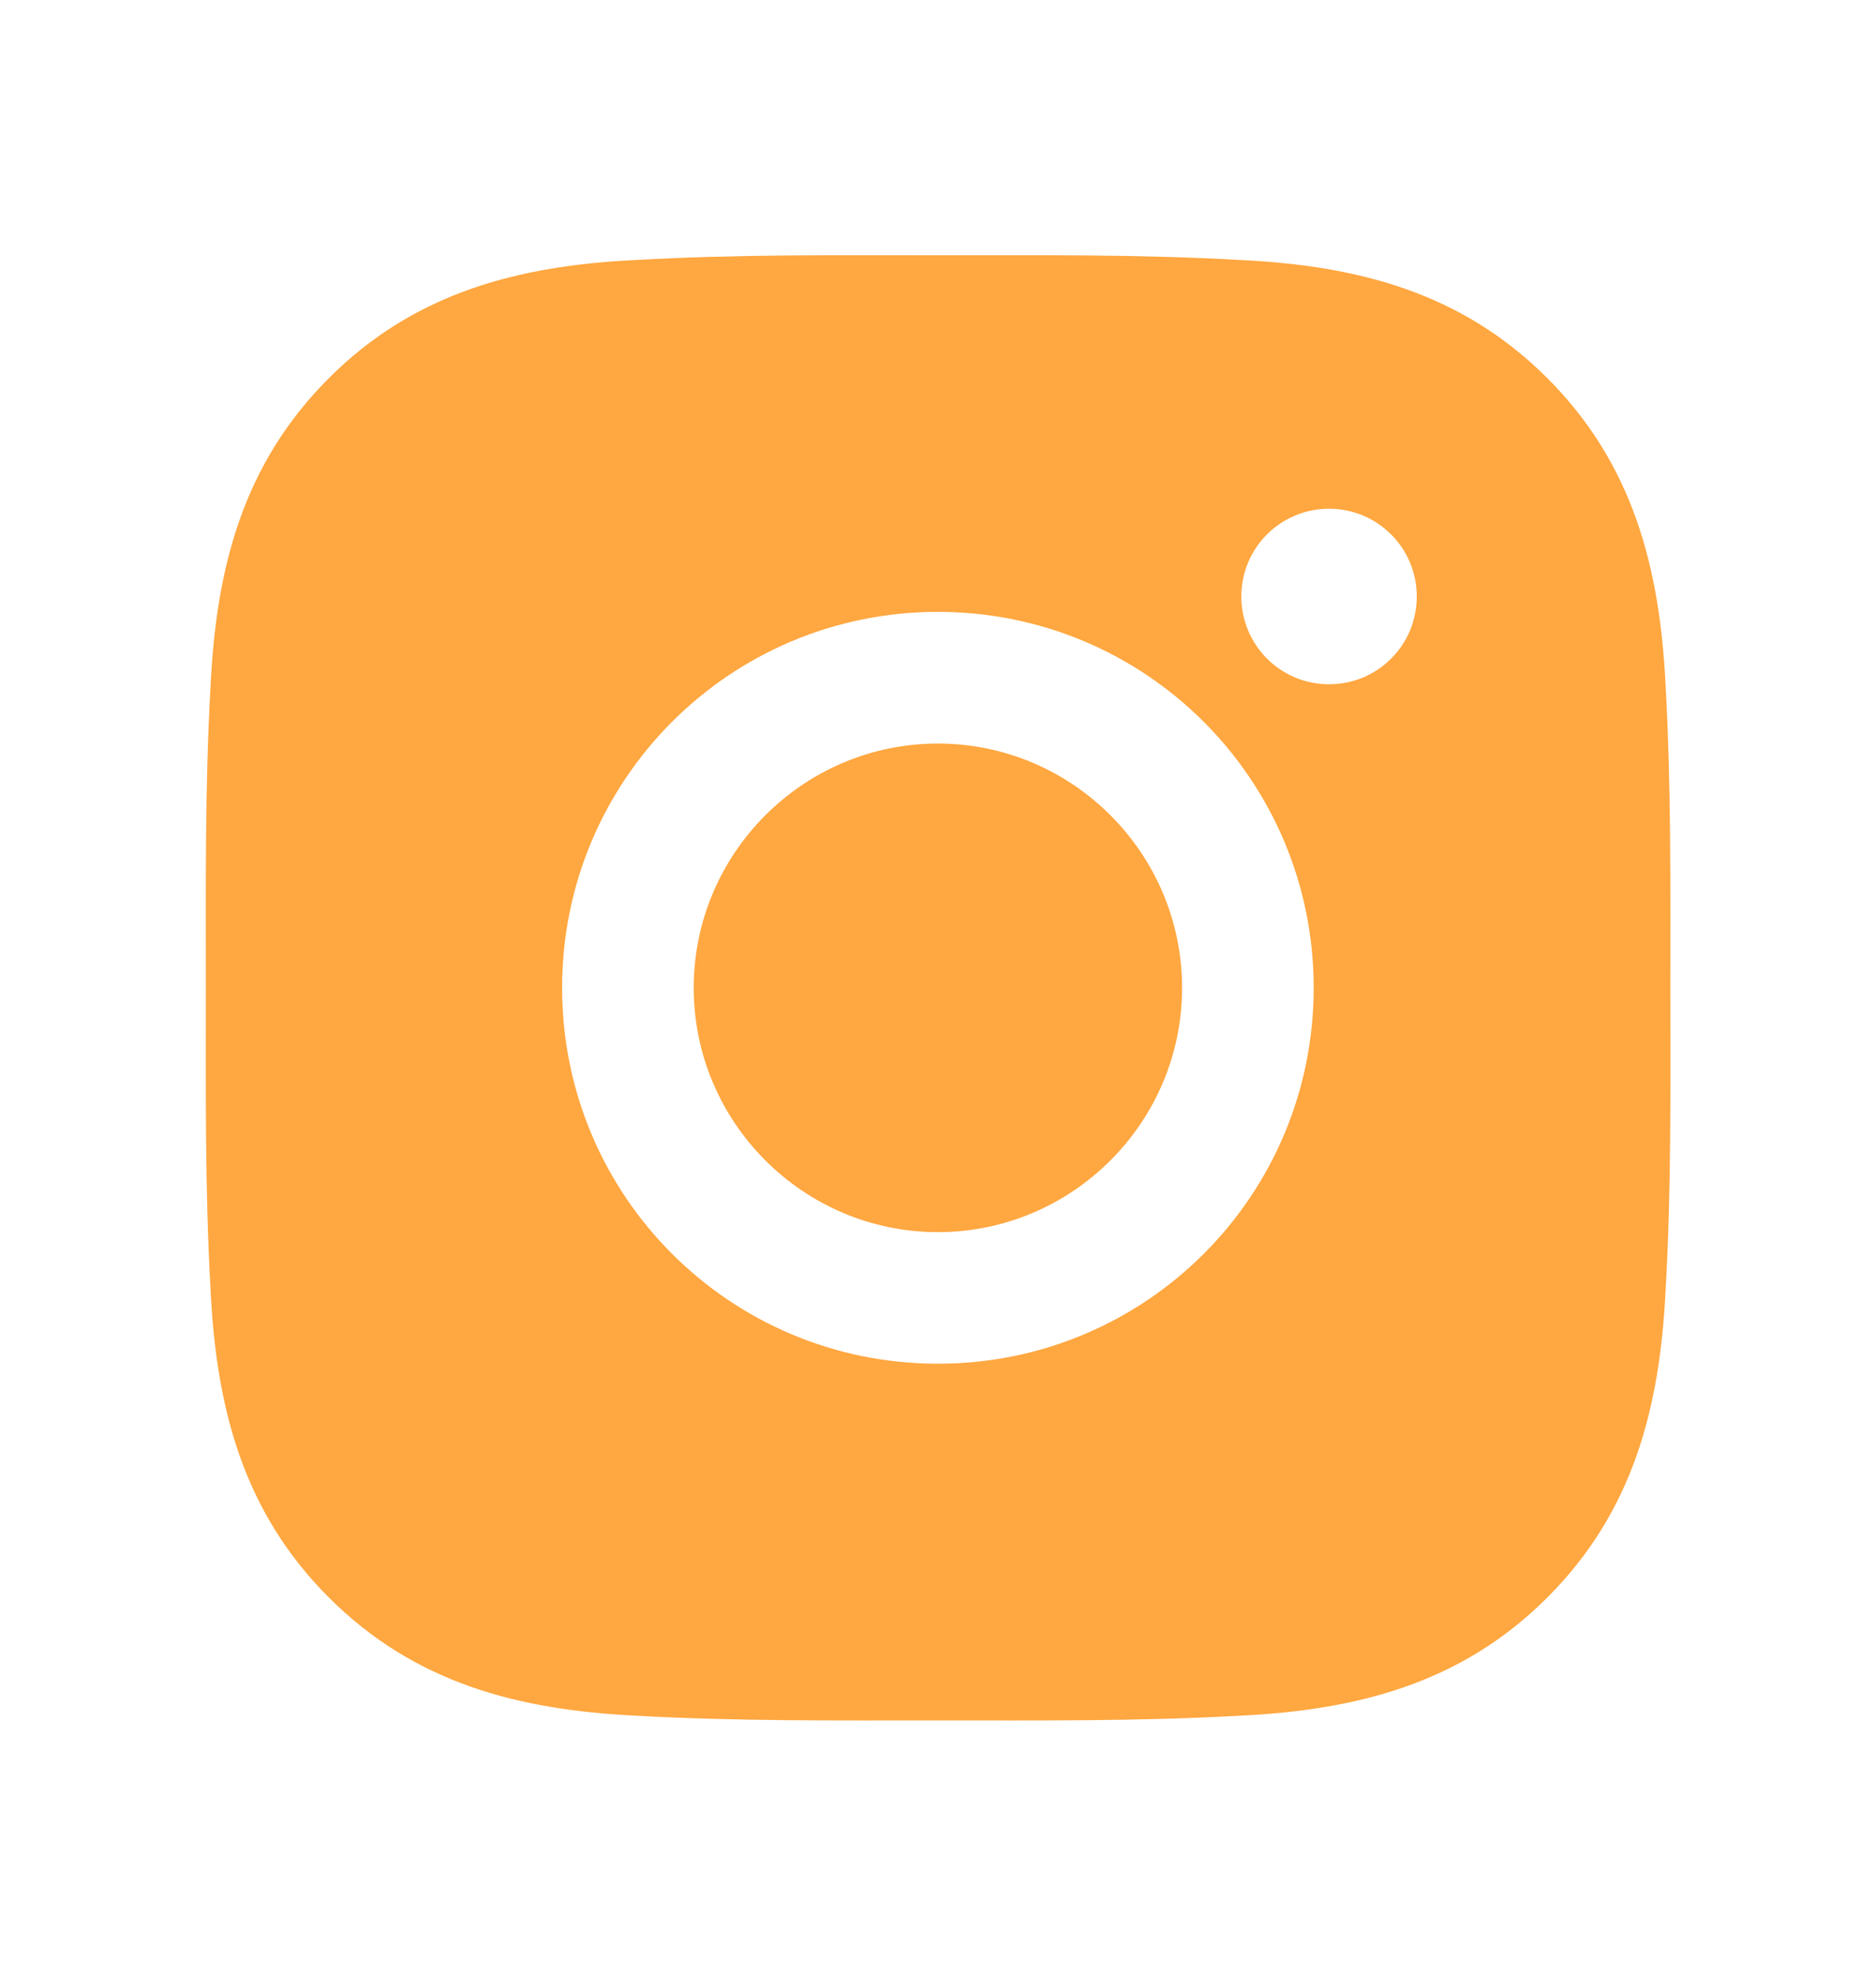 <svg width="19" height="20" viewBox="0 0 19 20" fill="none" xmlns="http://www.w3.org/2000/svg">
<path d="M9.499 7.527C8.137 7.527 7.026 8.638 7.026 10C7.026 11.362 8.137 12.473 9.499 12.473C10.861 12.473 11.972 11.362 11.972 10C11.972 8.638 10.861 7.527 9.499 7.527ZM16.917 10C16.917 8.976 16.926 7.961 16.869 6.938C16.811 5.751 16.541 4.697 15.672 3.829C14.802 2.958 13.75 2.689 12.562 2.632C11.538 2.574 10.523 2.584 9.501 2.584C8.477 2.584 7.462 2.574 6.439 2.632C5.252 2.689 4.198 2.96 3.33 3.829C2.459 4.699 2.19 5.751 2.133 6.938C2.075 7.963 2.085 8.977 2.085 10C2.085 11.022 2.075 12.039 2.133 13.061C2.19 14.249 2.461 15.303 3.33 16.171C4.2 17.041 5.252 17.31 6.439 17.368C7.464 17.425 8.478 17.416 9.501 17.416C10.525 17.416 11.54 17.425 12.562 17.368C13.75 17.31 14.804 17.04 15.672 16.171C16.542 15.301 16.811 14.249 16.869 13.061C16.928 12.039 16.917 11.024 16.917 10ZM9.499 13.805C7.393 13.805 5.693 12.106 5.693 10C5.693 7.894 7.393 6.194 9.499 6.194C11.605 6.194 13.305 7.894 13.305 10C13.305 12.106 11.605 13.805 9.499 13.805ZM13.46 6.927C12.969 6.927 12.572 6.53 12.572 6.038C12.572 5.547 12.969 5.15 13.46 5.15C13.952 5.15 14.349 5.547 14.349 6.038C14.349 6.155 14.326 6.271 14.282 6.379C14.237 6.487 14.172 6.585 14.089 6.667C14.007 6.75 13.909 6.815 13.801 6.86C13.693 6.904 13.577 6.927 13.46 6.927Z" fill="#FFA740"/>
</svg>
